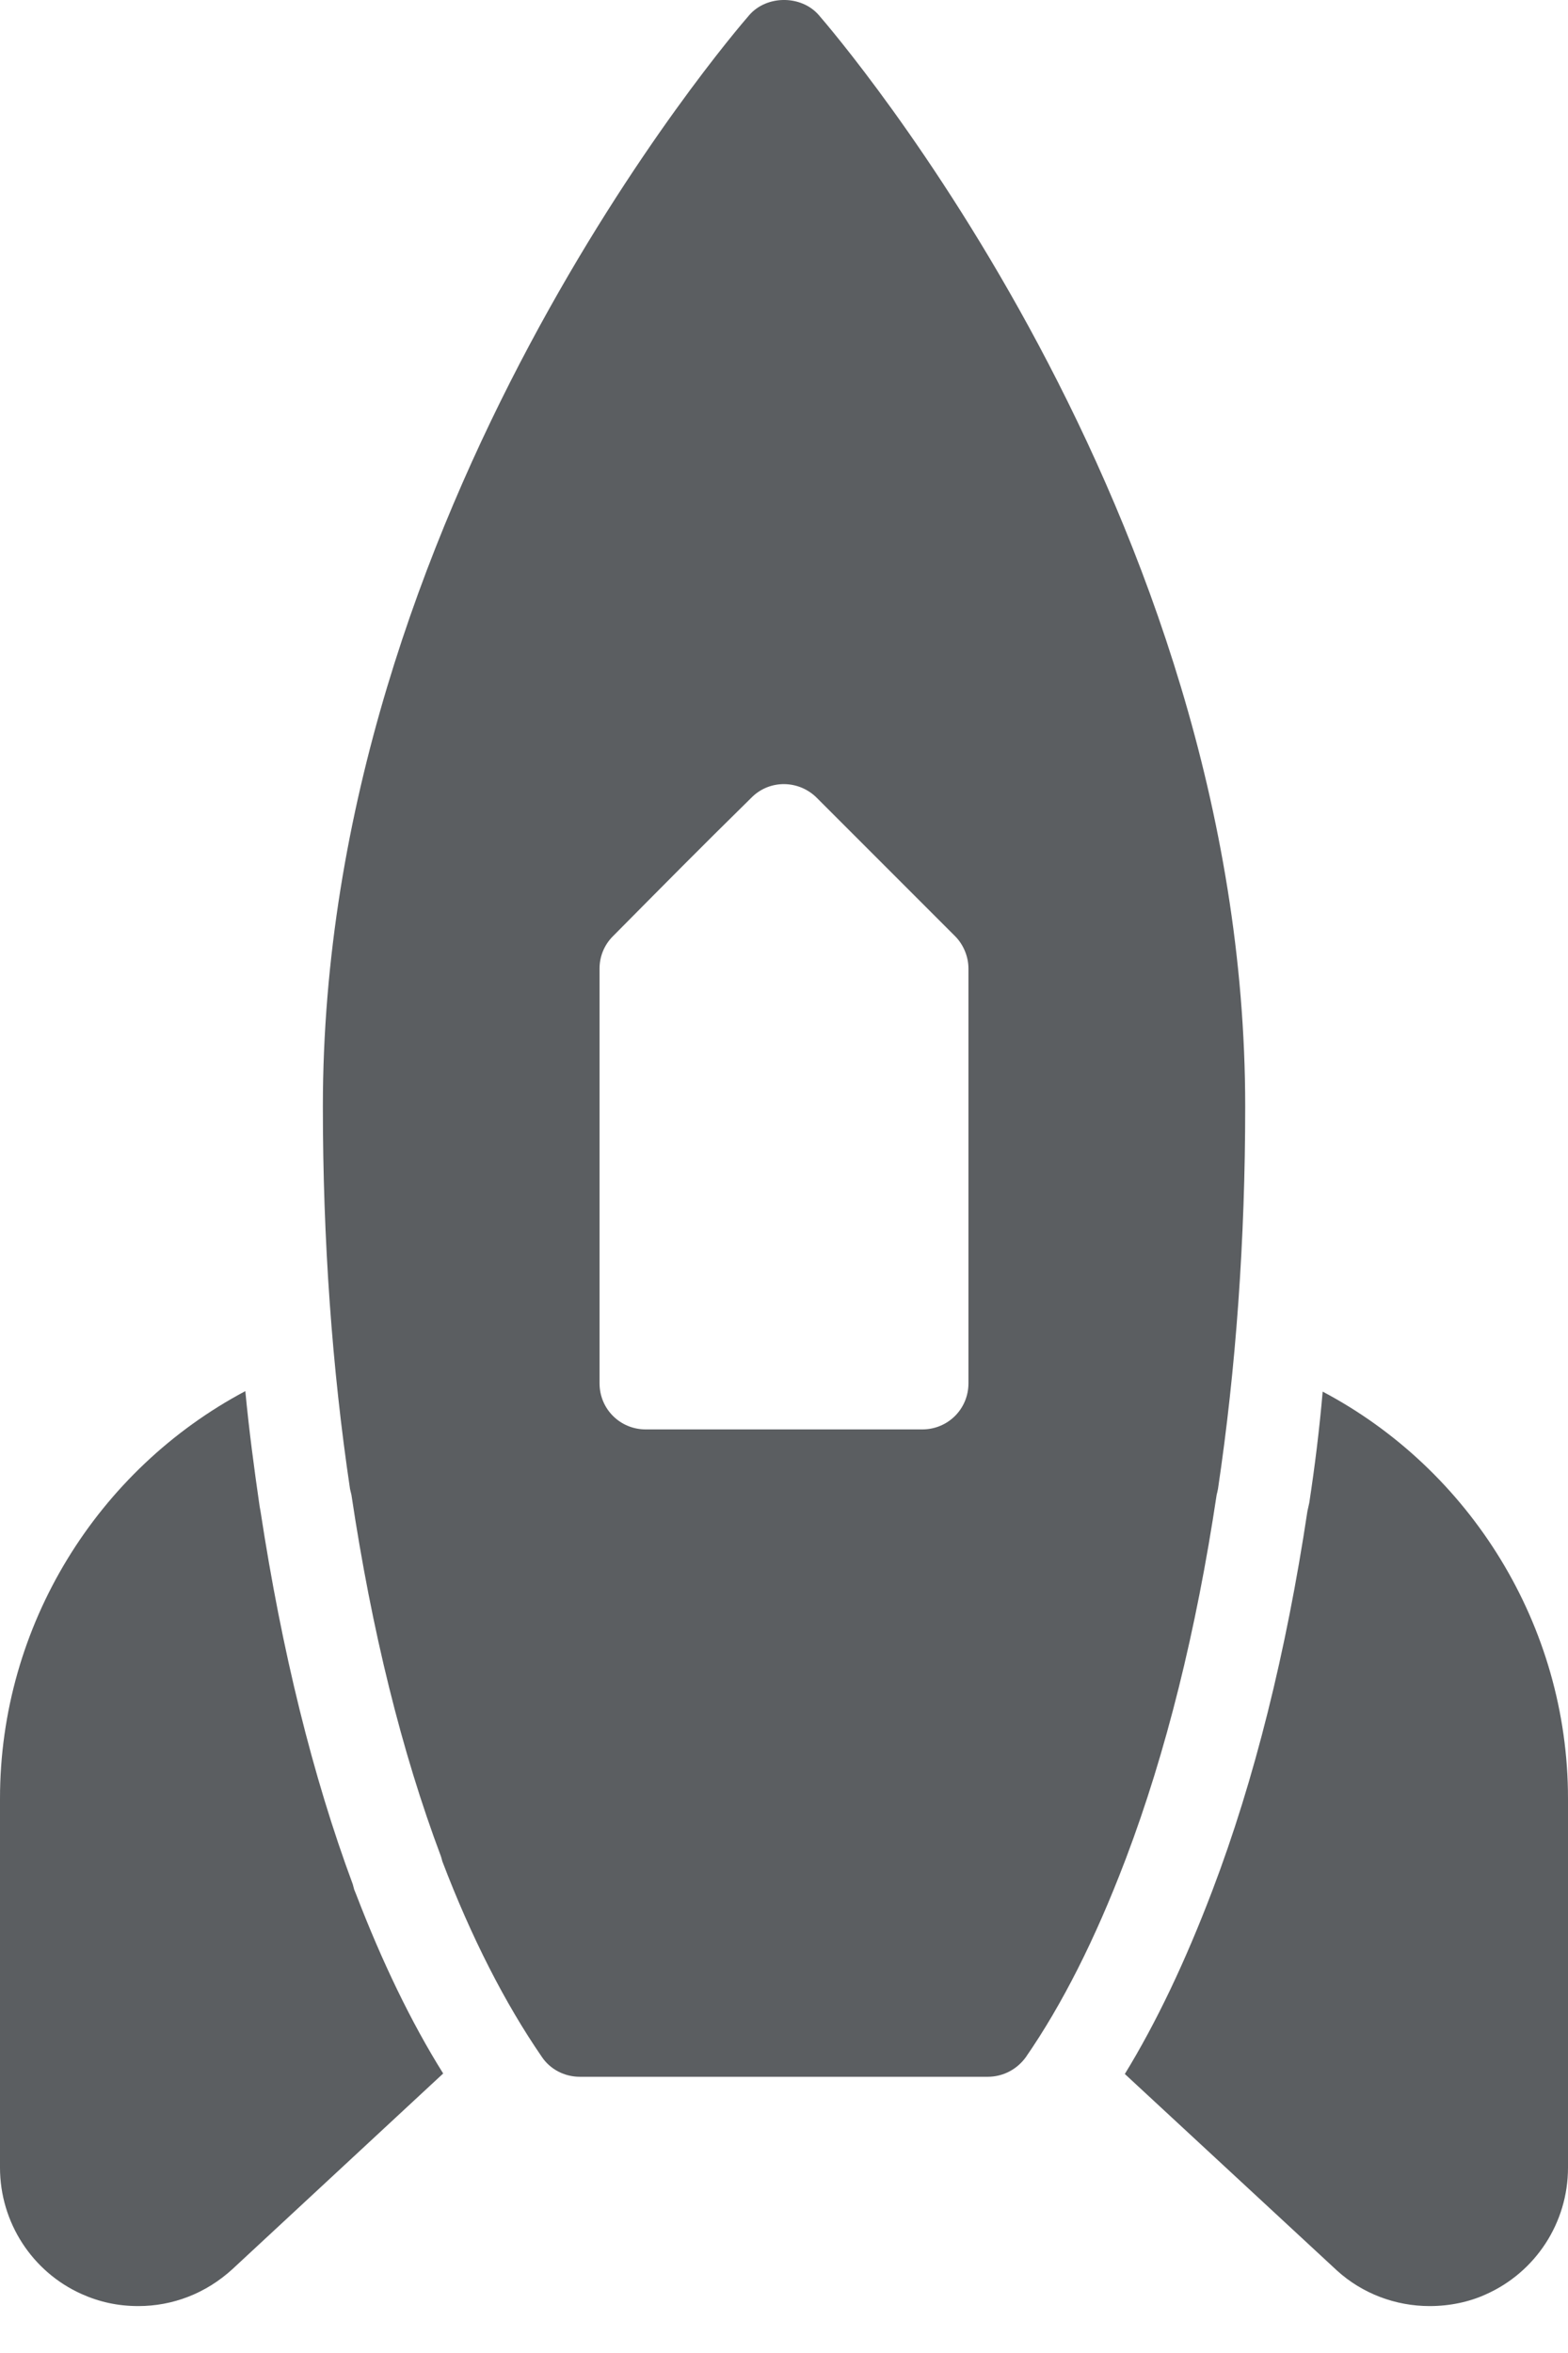 <svg width="22" height="33" viewBox="0 0 22 33" fill="none" xmlns="http://www.w3.org/2000/svg">
<path d="M15.802 26.052C16.358 24.583 16.785 22.869 17.07 20.966C17.076 20.94 17.083 20.915 17.089 20.882C17.341 19.193 17.471 17.388 17.471 15.518C17.471 7.158 11.731 0.493 11.486 0.209C11.24 -0.07 10.761 -0.07 10.515 0.209C10.269 0.493 4.53 7.158 4.53 15.518C4.53 17.388 4.659 19.193 4.911 20.882C4.918 20.915 4.924 20.94 4.931 20.966C5.216 22.869 5.636 24.57 6.186 26.033C6.193 26.052 6.199 26.078 6.206 26.104C6.613 27.172 7.086 28.097 7.603 28.848C7.72 29.022 7.92 29.126 8.134 29.126H13.86C14.074 29.126 14.268 29.022 14.391 28.854C14.902 28.116 15.368 27.191 15.782 26.104C15.789 26.084 15.795 26.072 15.802 26.052ZM13.588 19.4C13.588 19.763 13.297 20.047 12.941 20.047H9.059C8.703 20.047 8.412 19.763 8.412 19.4V13.583C8.412 13.415 8.477 13.253 8.6 13.13C9.357 12.367 9.777 11.94 10.547 11.183C10.8 10.931 11.207 10.937 11.46 11.189L13.401 13.13C13.517 13.247 13.588 13.415 13.588 13.583V19.4Z" fill="#5B5E61"/>
<path d="M4.969 26.499L4.95 26.427C4.387 24.913 3.954 23.153 3.656 21.199L3.643 21.128C3.565 20.591 3.494 20.054 3.442 19.51C1.372 20.61 0 22.791 0 25.224V30.4C0 31.17 0.453 31.863 1.145 32.173C1.391 32.283 1.65 32.342 1.941 32.342C2.42 32.342 2.886 32.167 3.261 31.824L6.218 29.08C5.765 28.356 5.358 27.508 4.995 26.563L4.969 26.499Z" fill="#5B5E61"/>
<path d="M18.558 19.517C18.512 20.048 18.448 20.565 18.37 21.076L18.344 21.193C18.046 23.173 17.6 24.965 17.011 26.512C16.629 27.515 16.222 28.369 15.782 29.087L18.758 31.843C19.114 32.167 19.58 32.342 20.059 32.342C20.343 32.342 20.615 32.283 20.842 32.18C21.547 31.869 22 31.171 22 30.401V25.224C22 22.798 20.628 20.611 18.558 19.517Z" fill="#5B5E61"/>
</svg>
